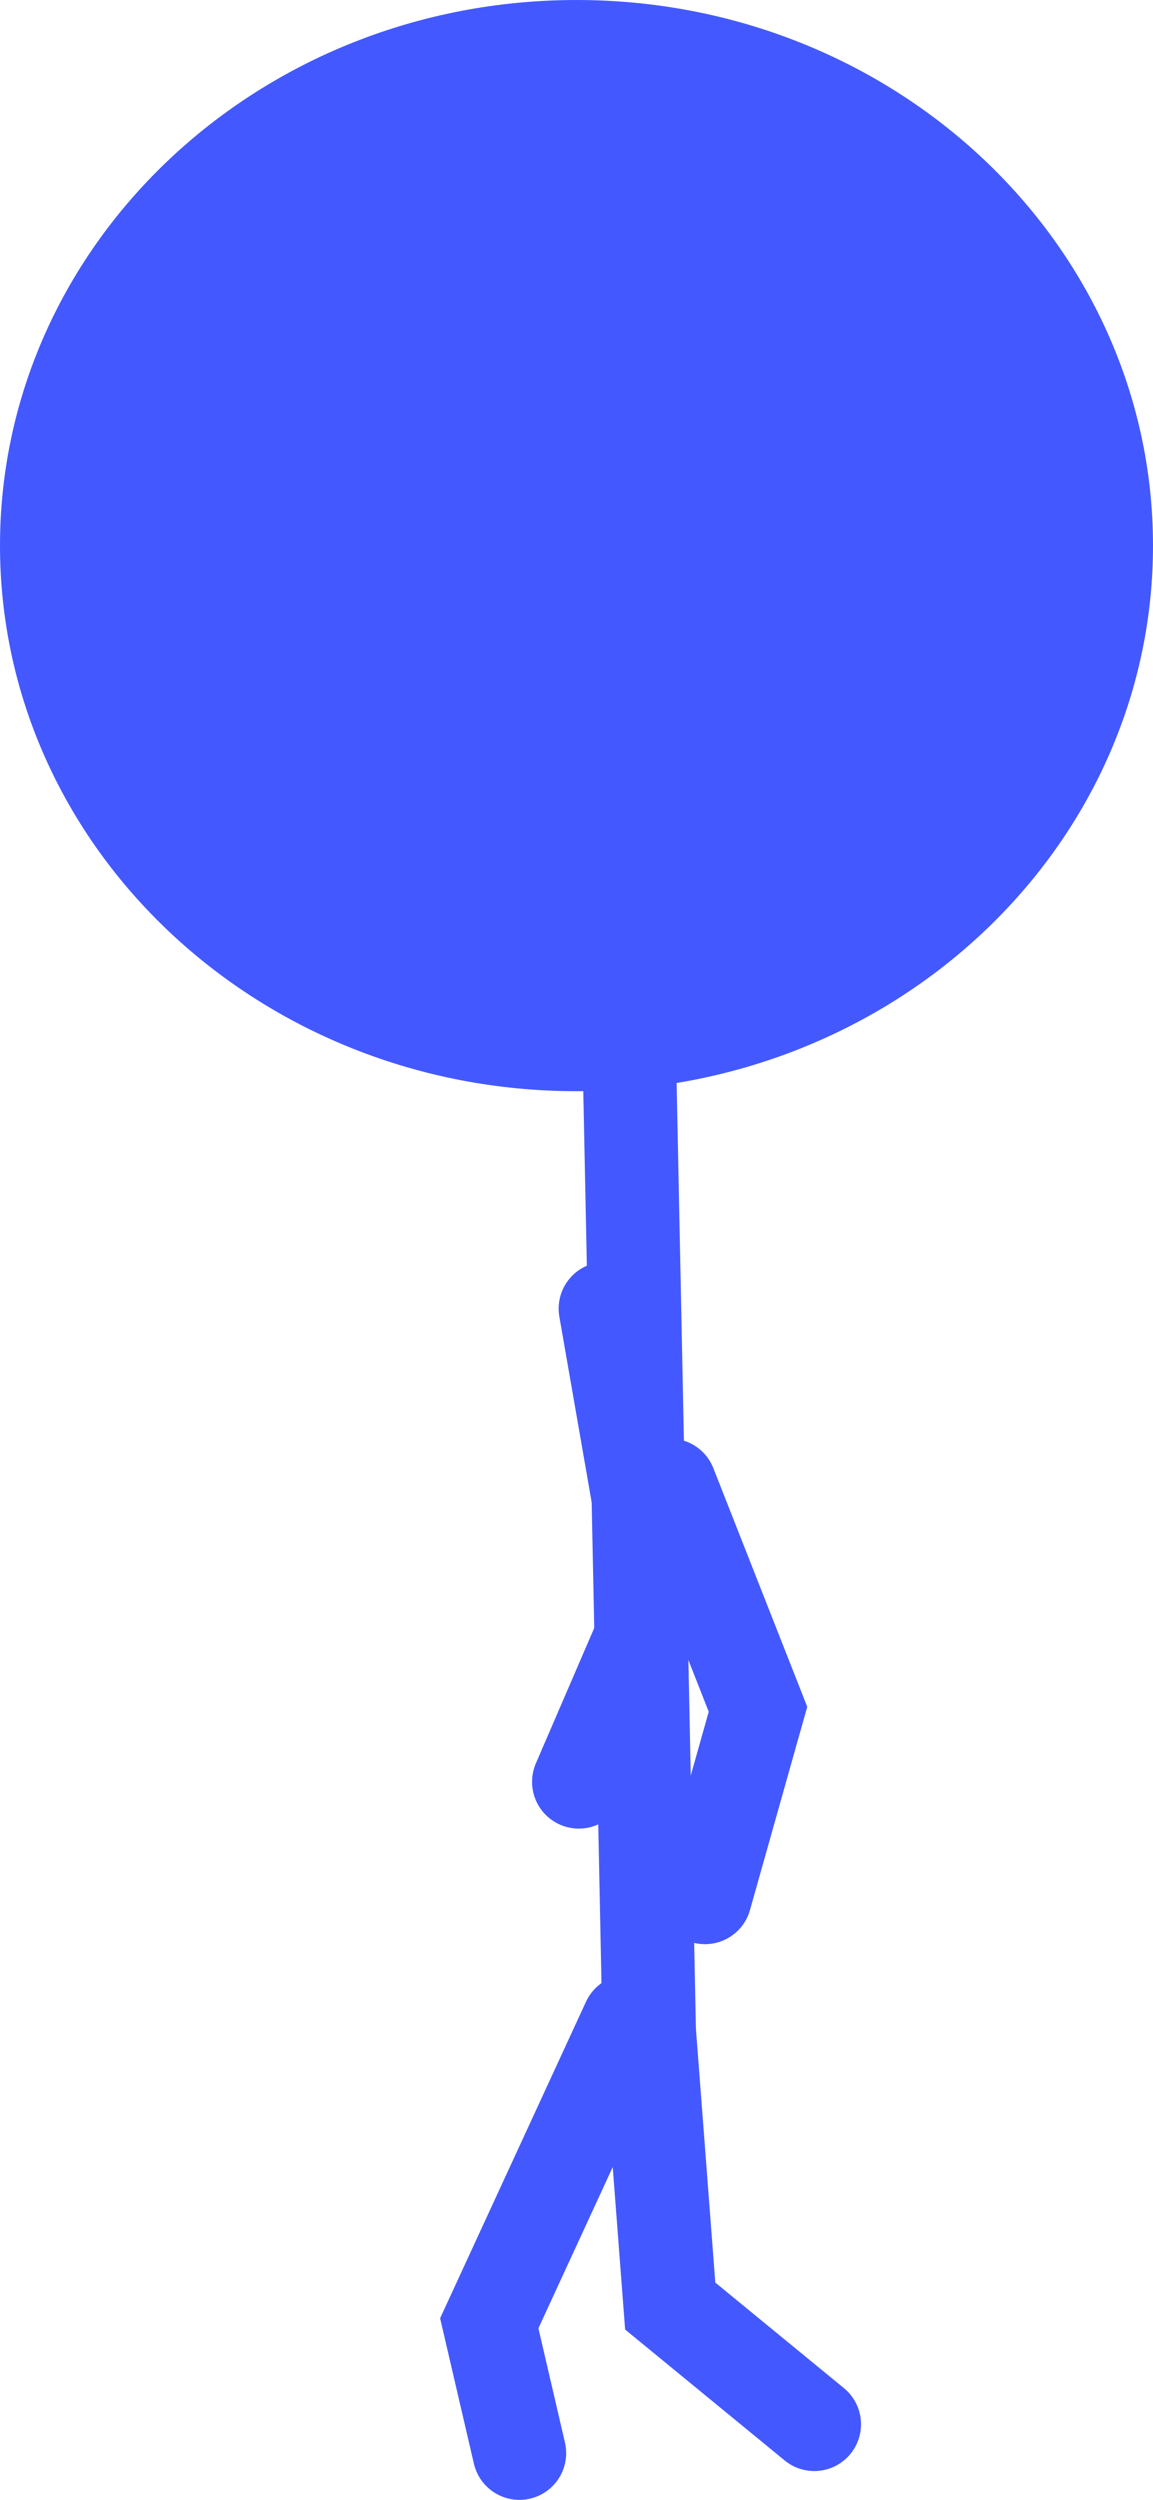 <svg version="1.1" xmlns="http://www.w3.org/2000/svg" xmlns:xlink="http://www.w3.org/1999/xlink" width="55.5" height="120.274" viewBox="0,0,55.5,120.274"><g transform="translate(-218.25,-59.75)"><g data-paper-data="{&quot;isPaintingLayer&quot;:true}" fill-rule="nonzero" stroke="#4359ff" stroke-width="4.5" stroke-linejoin="miter" stroke-miterlimit="10" stroke-dasharray="" stroke-dashoffset="0" style="mix-blend-mode: normal"><path d="M246,62c14.083,0 25.5,10.745 25.5,24c0,13.255 -11.417,24 -25.5,24c-14.083,0 -25.5,-10.745 -25.5,-24c0,-13.255 11.417,-24 25.5,-24z" data-paper-data="{&quot;index&quot;:null}" fill="#4359ff" stroke-linecap="butt"/><path d="M257.446,176.387l-6.935,-5.688l-1.011,-13.236l-1,-49" data-paper-data="{&quot;index&quot;:null}" fill="none" stroke-linecap="round"/><path d="M243.253,177.774l-1.452,-6.247l6.699,-14.527" data-paper-data="{&quot;index&quot;:null}" fill="none" stroke-linecap="round"/><path d="M247.391,122.711l2.457,14.105l-3.737,8.662" data-paper-data="{&quot;index&quot;:null}" fill="none" stroke-linecap="round"/><path d="M250.494,131.21l4.242,10.776l-2.552,9.052" data-paper-data="{&quot;index&quot;:null}" fill="none" stroke-linecap="round"/></g></g></svg>